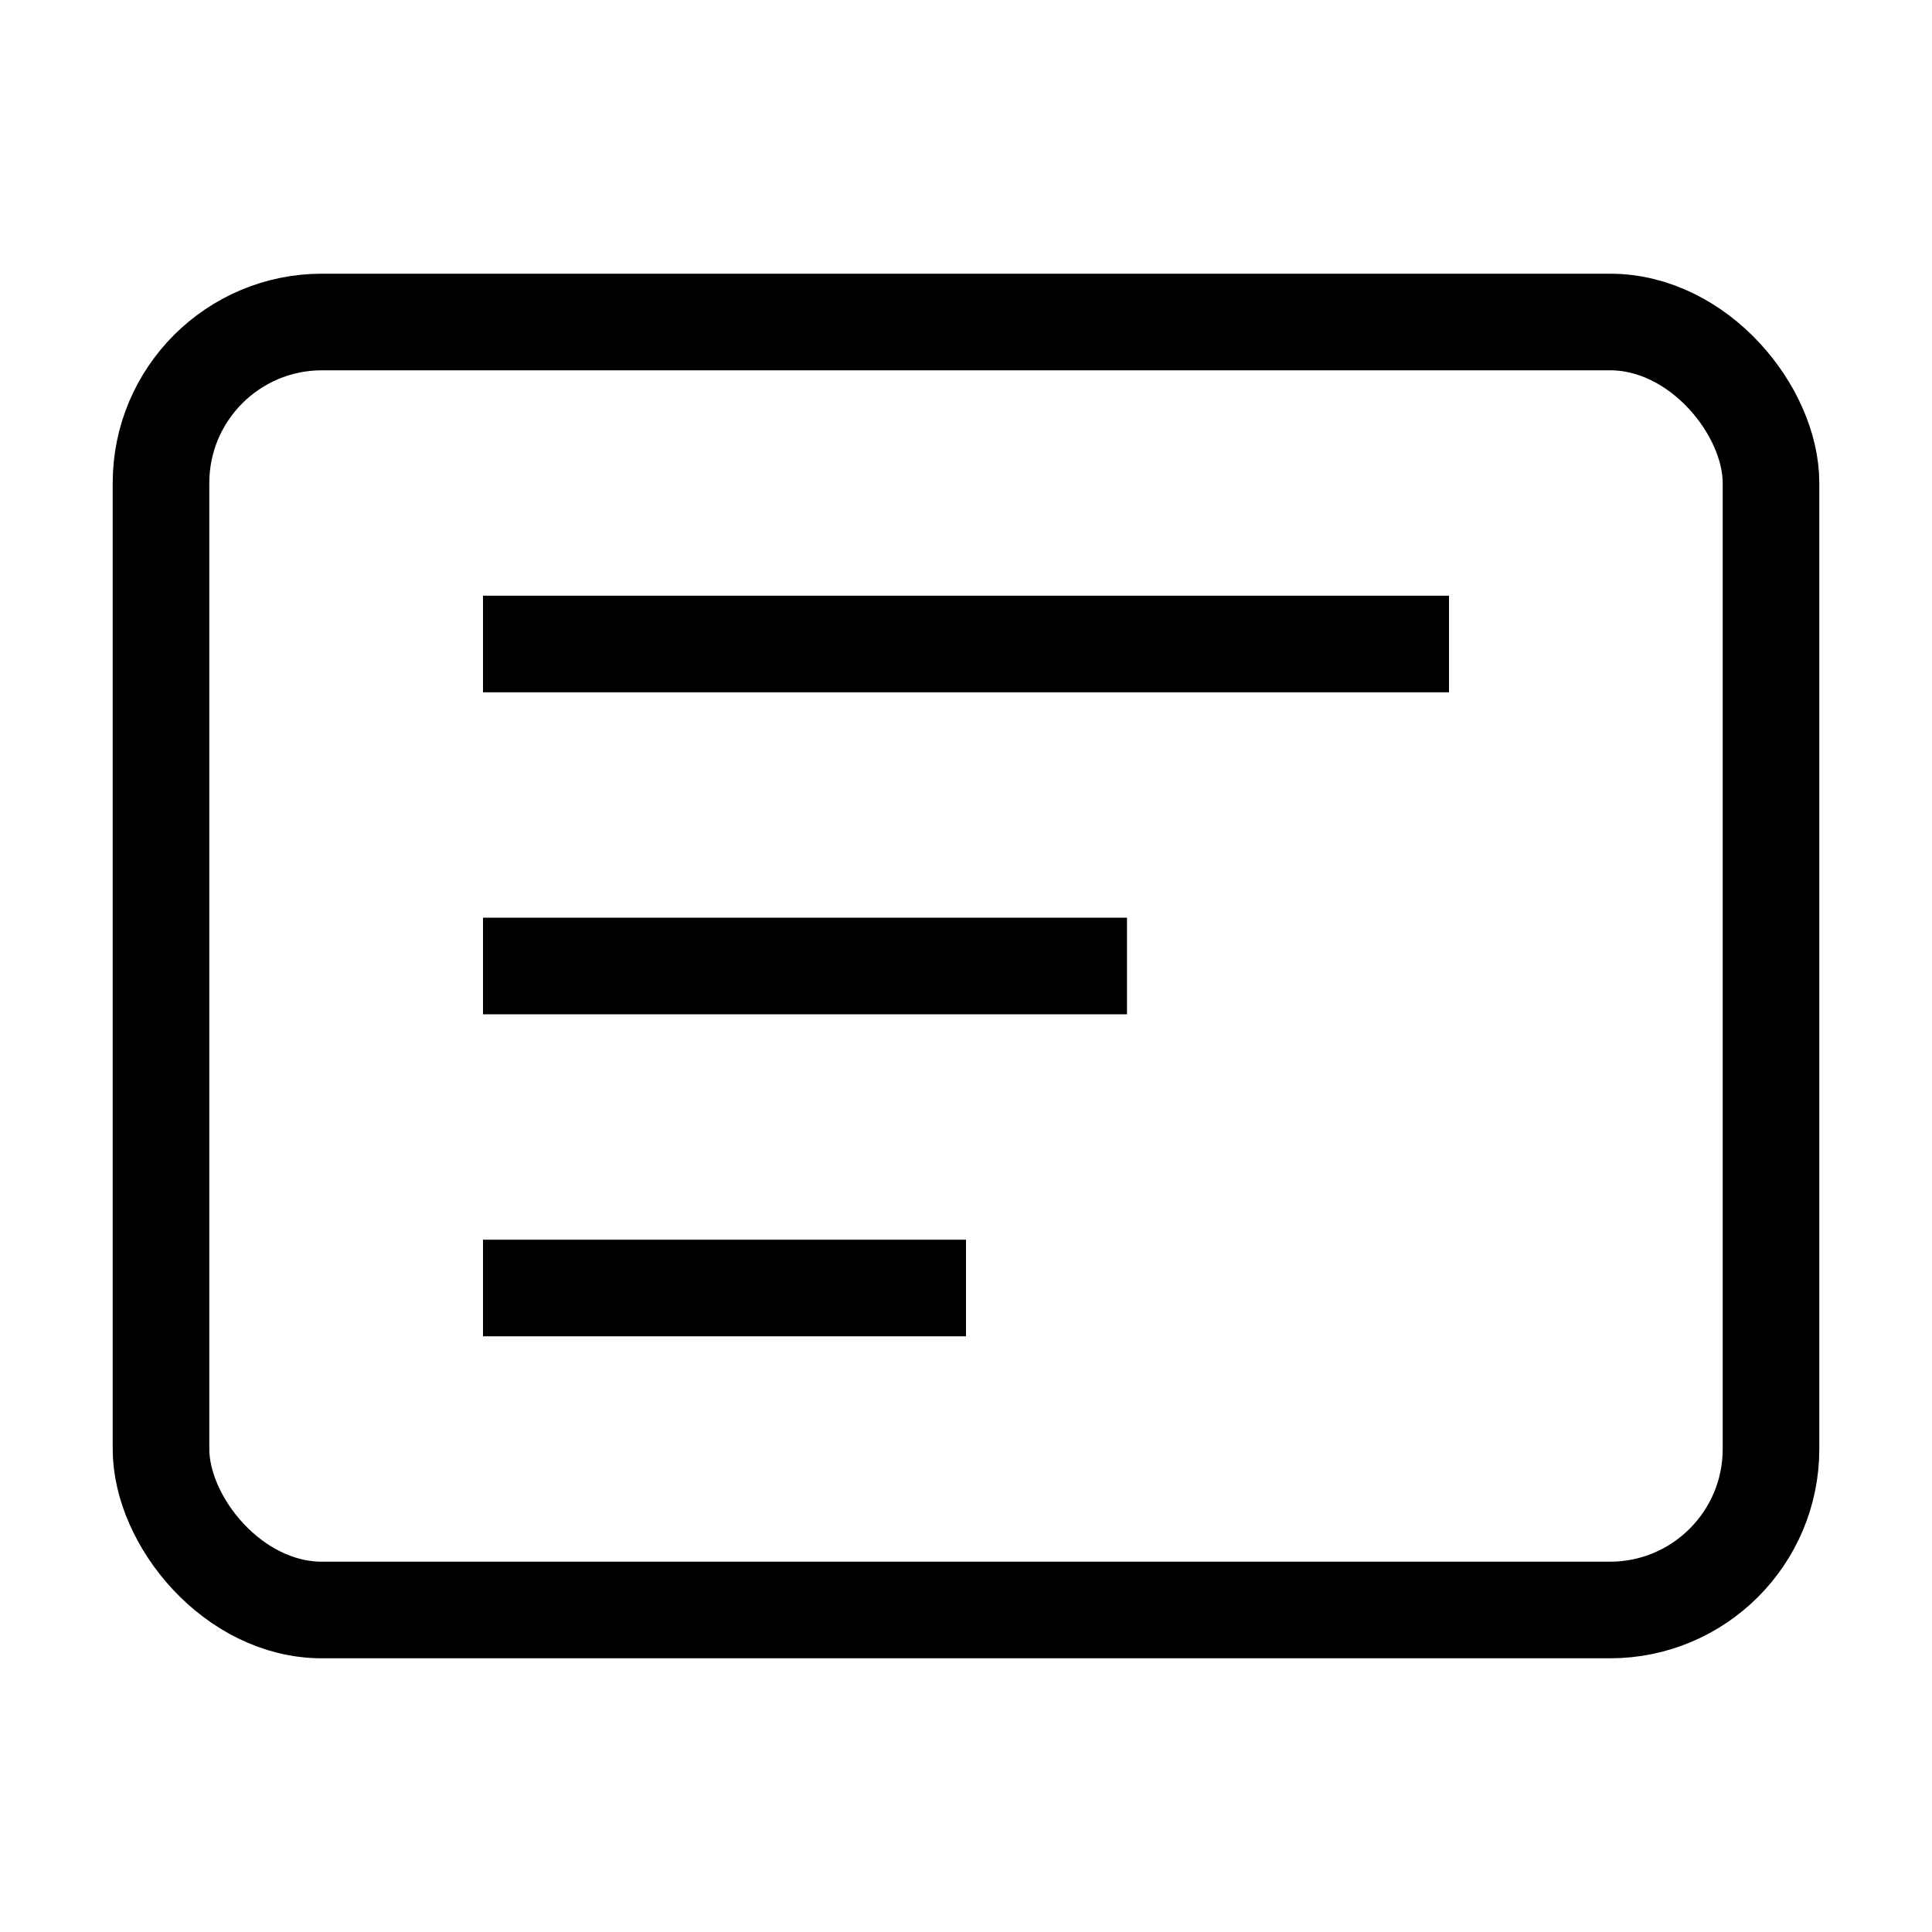 <svg xmlns="http://www.w3.org/2000/svg" width="256" height="256" viewBox="0 0 24 24" fill="none" stroke="currentColor">
  <rect x="2" y="4" width="20" height="16" rx="2" ry="2" stroke-width="1.2"/>
  <path d="M6 8h12M6 12h8M6 16h6" stroke-width="1.2"/>
</svg>
